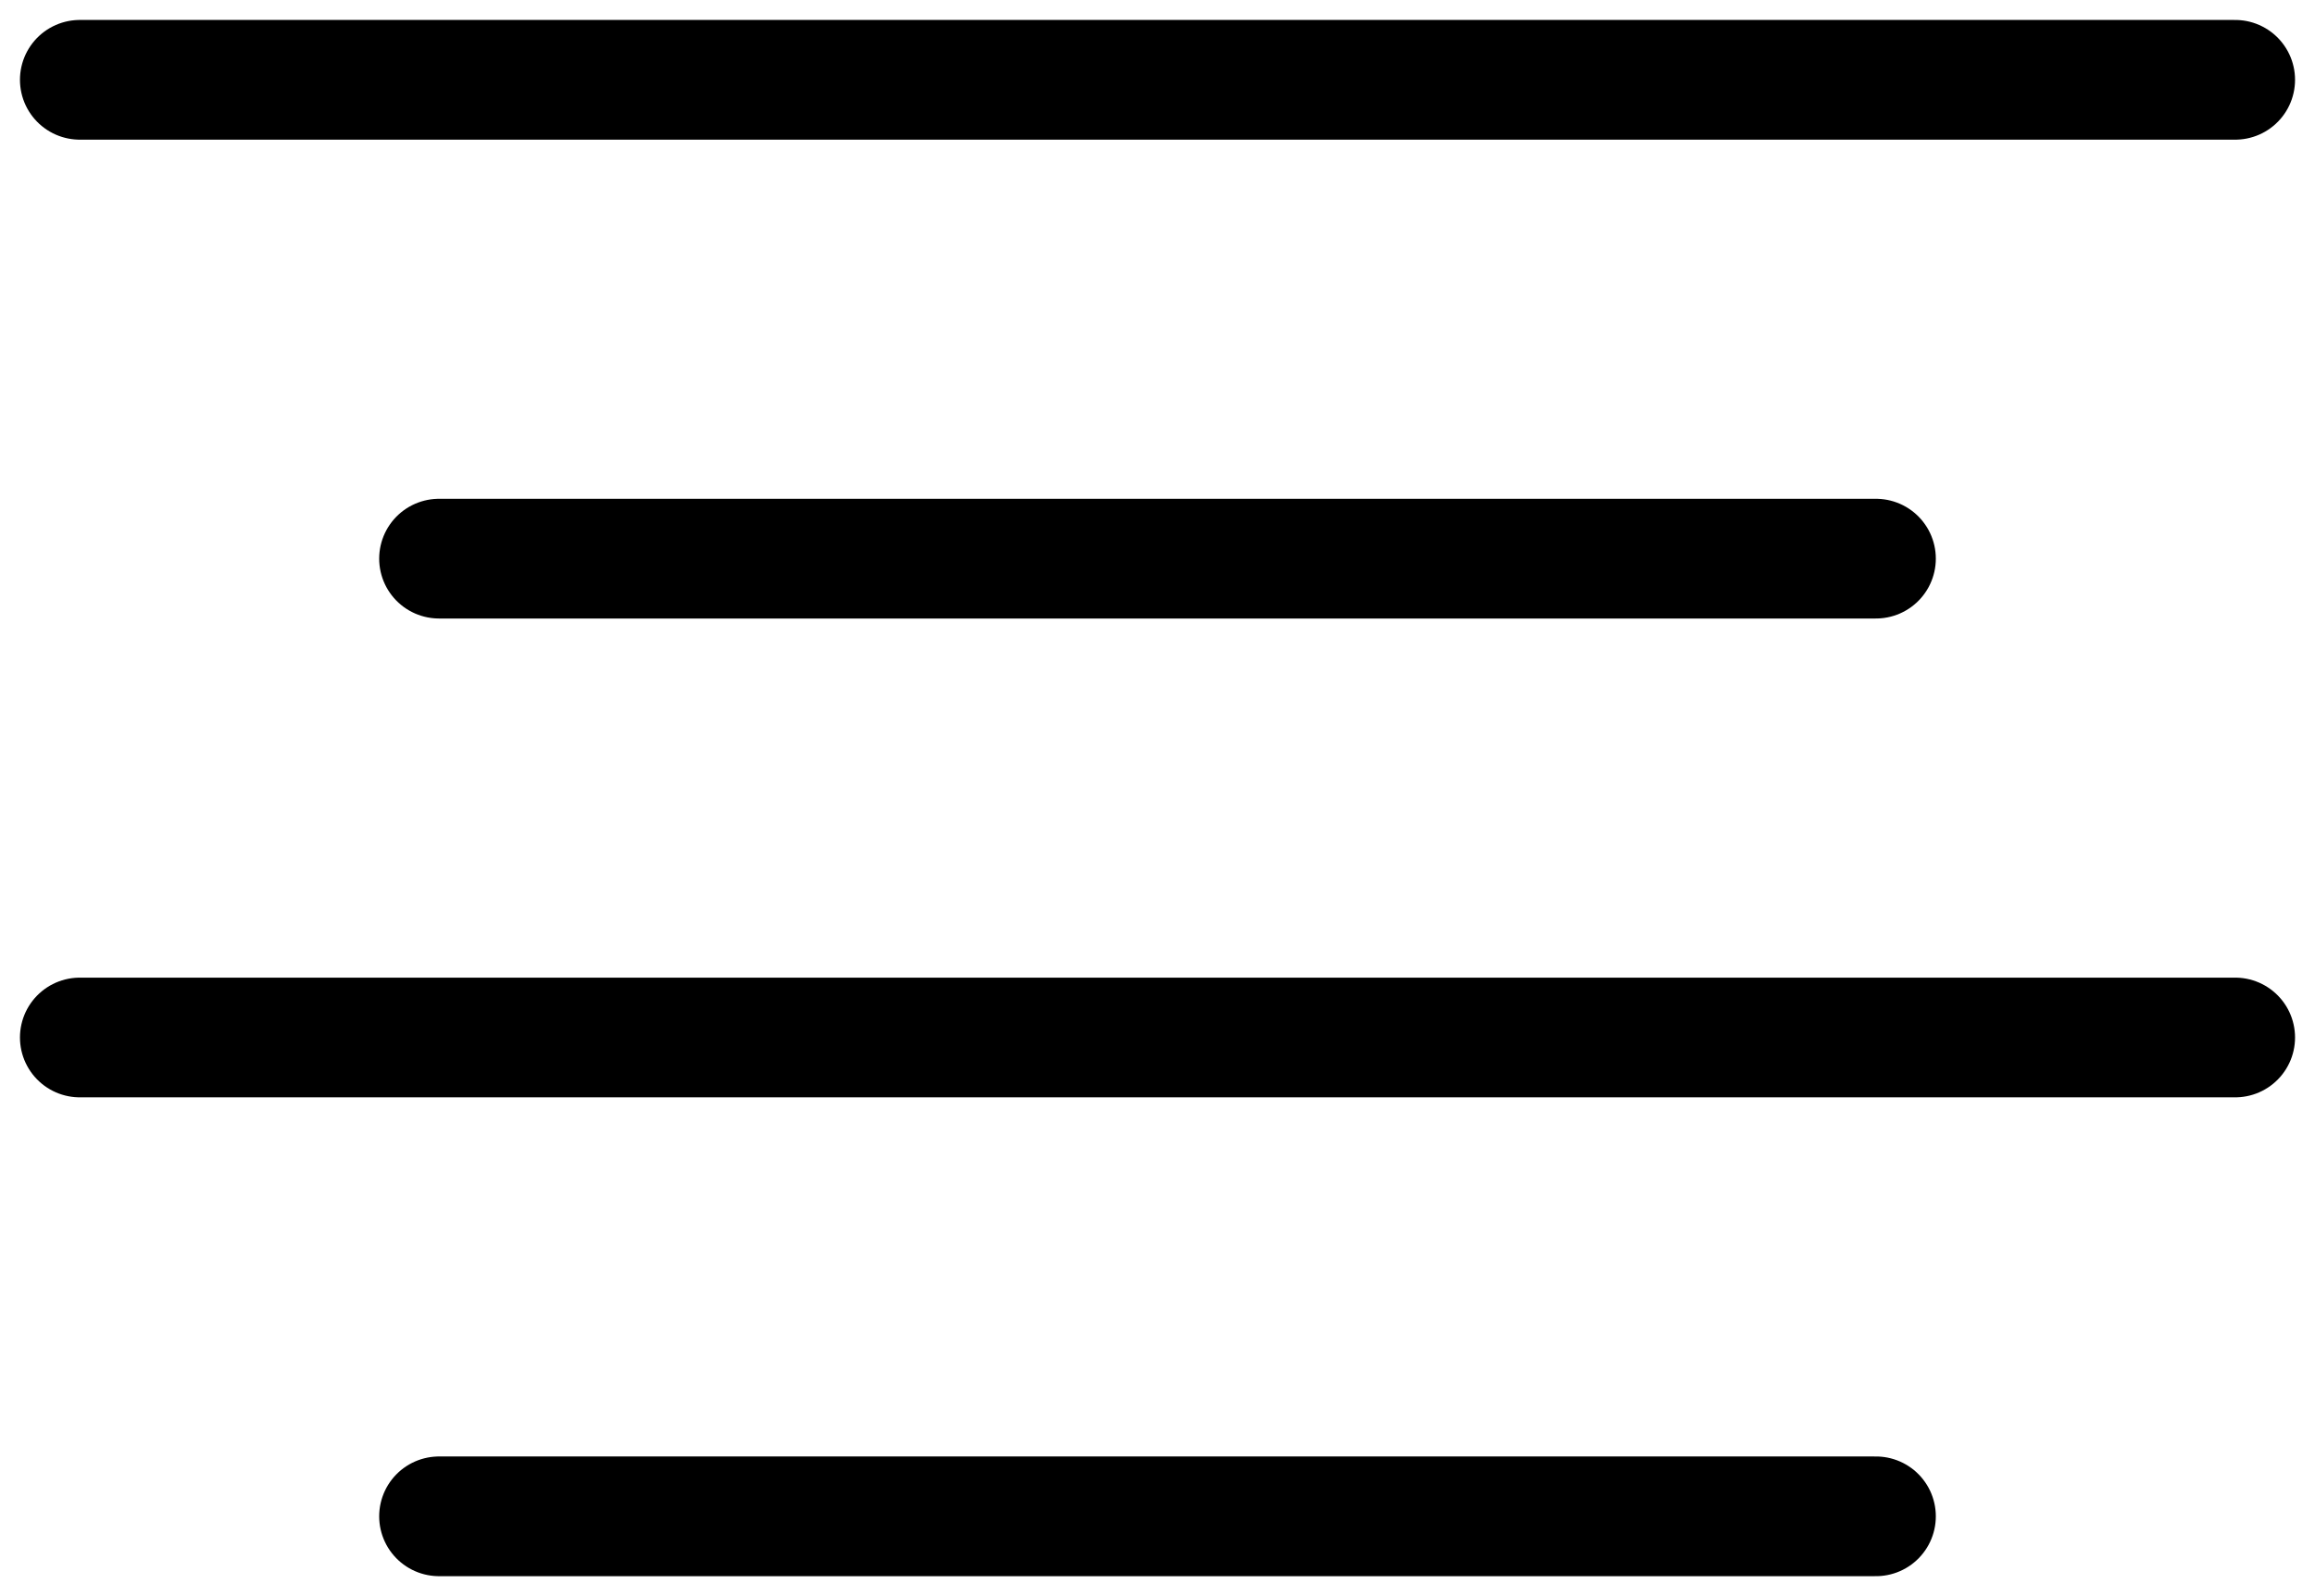 <svg width="29" height="20" viewBox="0 0 29 20" fill="none" xmlns="http://www.w3.org/2000/svg">
<path d="M23.5 7H5.5" stroke="black" stroke-width="1.5" stroke-linecap="round" stroke-linejoin="round"/>
<path d="M28 1H1" stroke="black" stroke-width="1.5" stroke-linecap="round" stroke-linejoin="round"/>
<path d="M28 13H1" stroke="black" stroke-width="1.5" stroke-linecap="round" stroke-linejoin="round"/>
<path d="M23.5 19H5.5" stroke="black" stroke-width="1.5" stroke-linecap="round" stroke-linejoin="round"/>
</svg>
